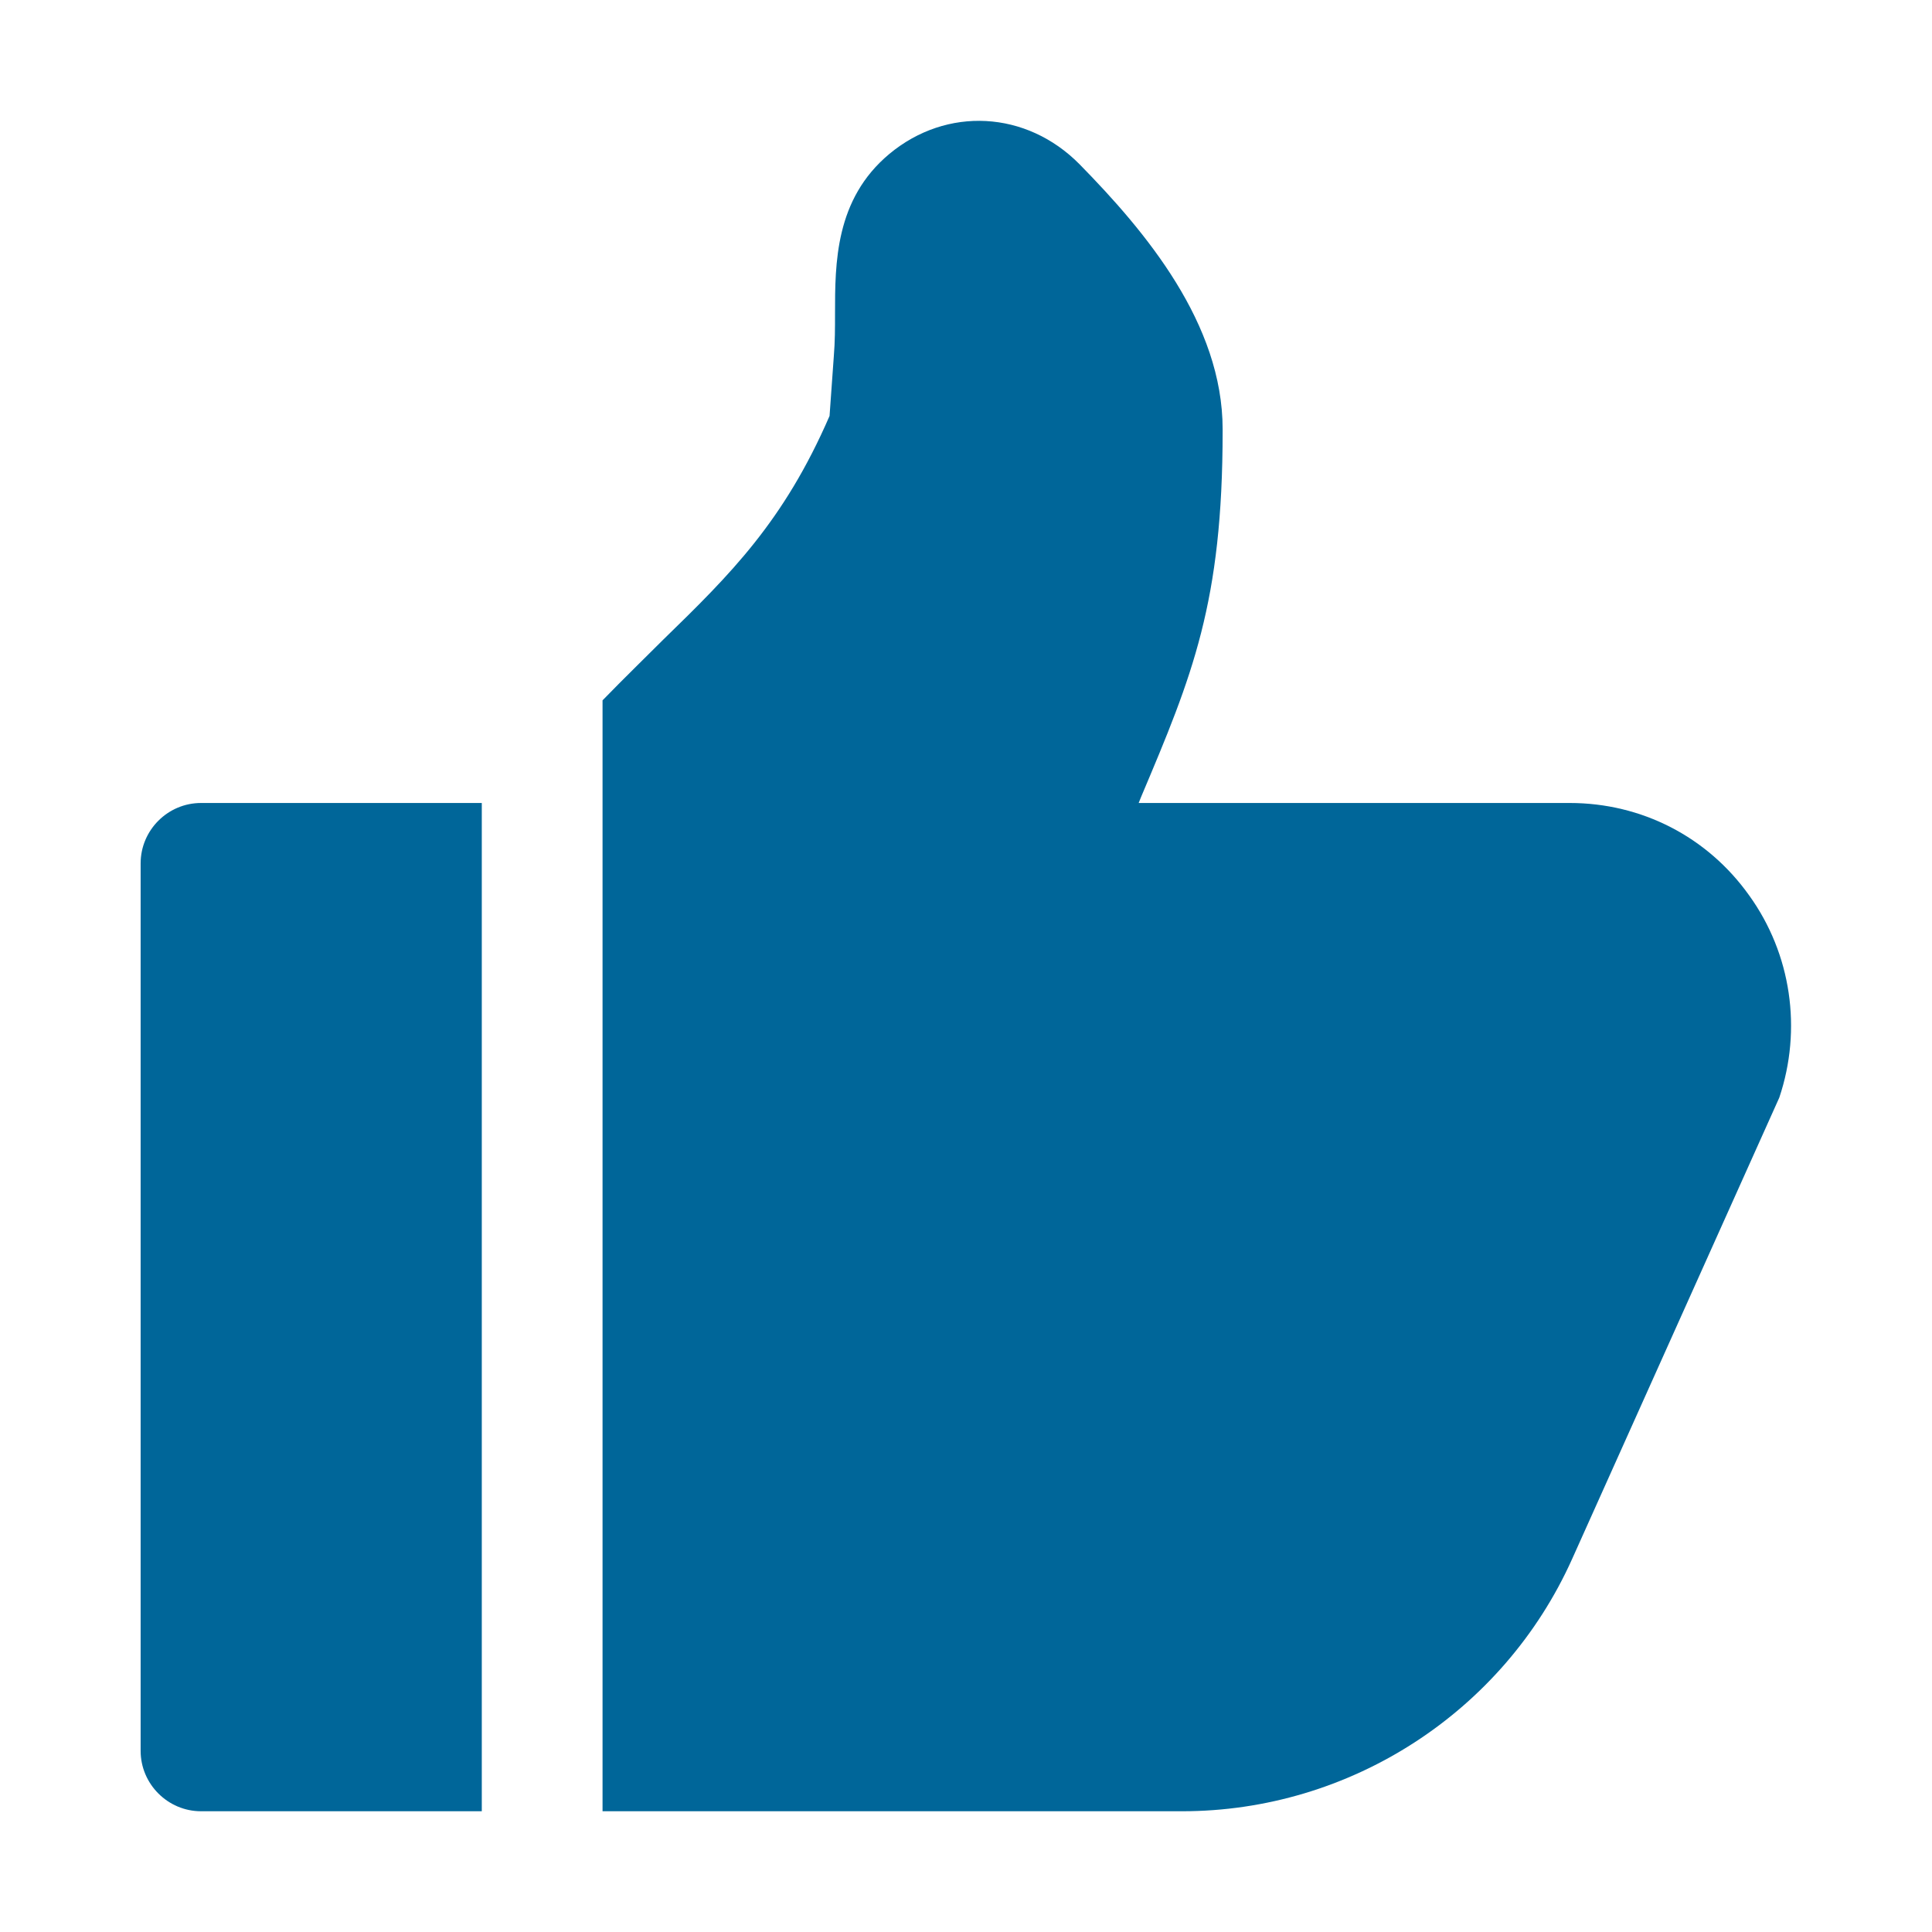 <svg width="24" height="24" viewBox="0 0 24 24" fill="none" xmlns="http://www.w3.org/2000/svg">
<path d="M5.985 22.5V9.975H2.497C2.085 9.975 1.747 10.312 1.747 10.725V21.75C1.747 22.162 2.085 22.5 2.497 22.5H5.985Z" fill="#006699"/>
<path d="M21.728 11.122C21.21 10.395 20.393 9.975 19.5 9.975H14.145L14.175 9.9C14.813 8.392 15.188 7.485 15.188 5.355C15.188 5.355 15.188 5.347 15.188 5.34V5.332C15.188 4.02 14.235 2.88 13.41 2.04C12.75 1.372 11.76 1.32 11.048 1.912C10.373 2.475 10.373 3.27 10.373 3.9C10.373 4.072 10.373 4.245 10.358 4.425L10.305 5.167C9.735 6.48 9.075 7.132 8.243 7.942C8.01 8.175 7.755 8.422 7.485 8.7V22.5H14.685C16.77 22.5 18.675 21.27 19.53 19.365L22.103 13.635C22.388 12.787 22.253 11.85 21.728 11.122Z" fill="#006699"/>
</svg>
